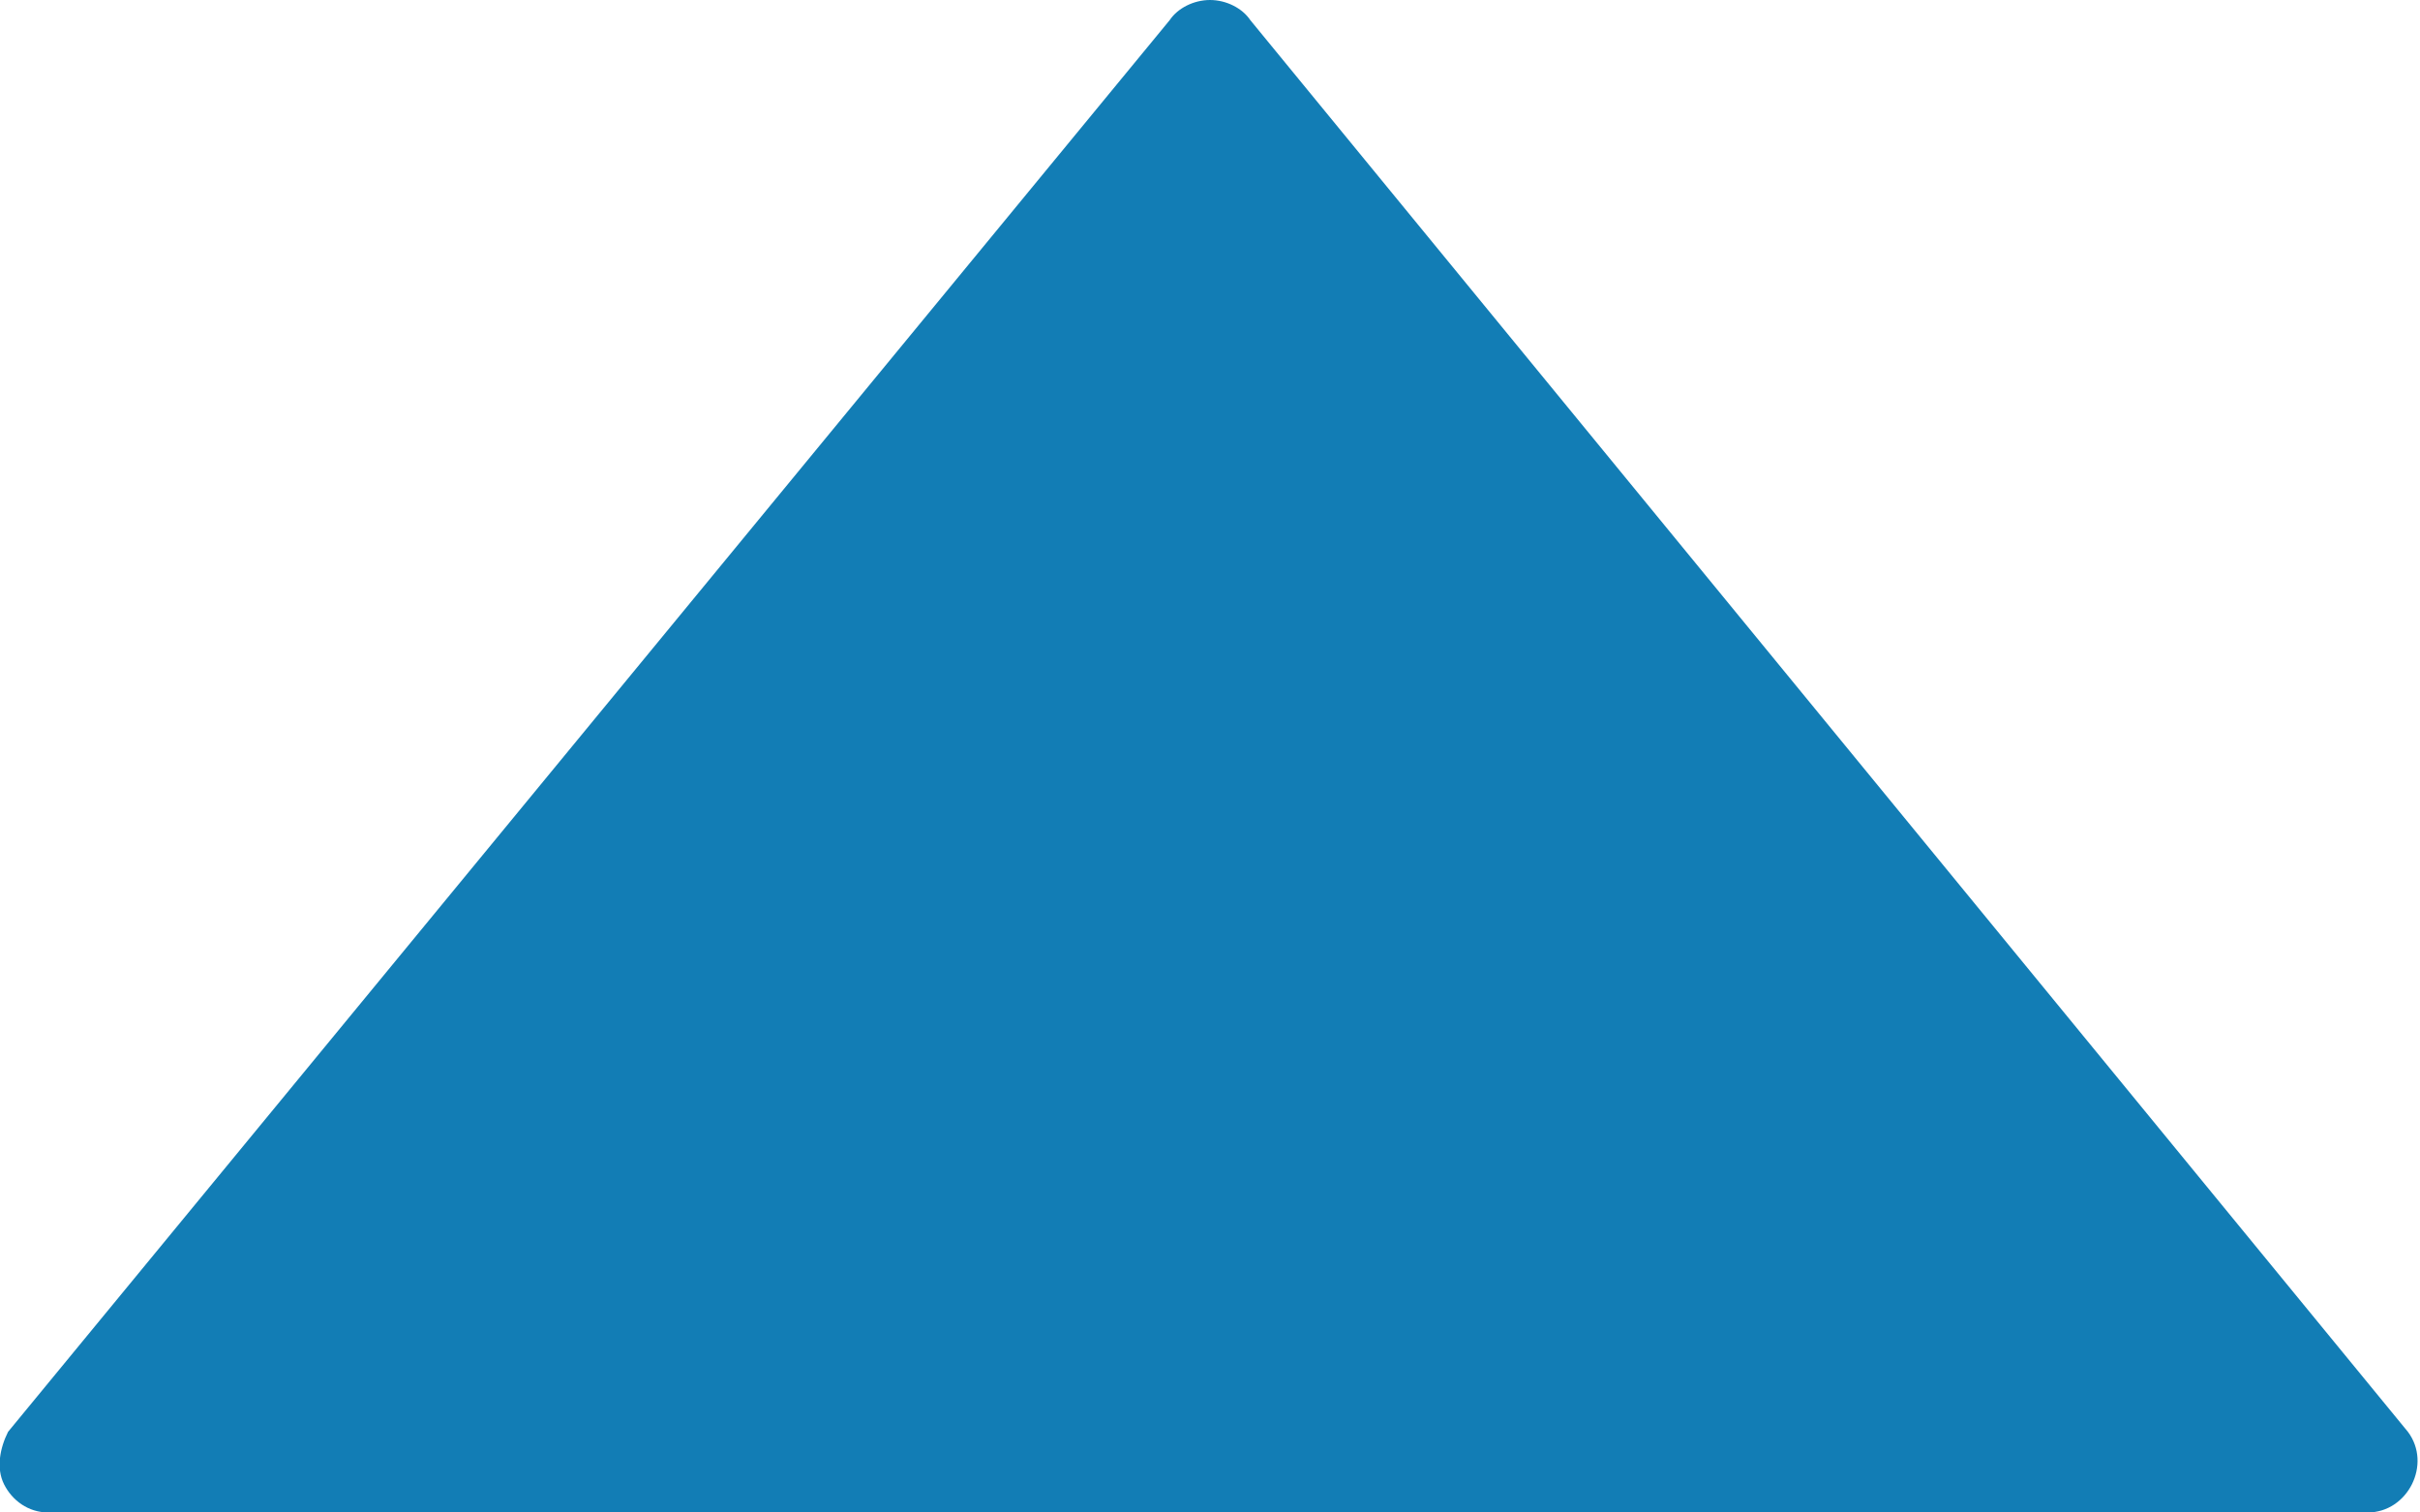 <?xml version="1.0" encoding="utf-8"?>
<!-- Generator: Adobe Illustrator 21.1.0, SVG Export Plug-In . SVG Version: 6.00 Build 0)  -->
<svg version="1.1" id="Livello_1" xmlns="http://www.w3.org/2000/svg" xmlns:xlink="http://www.w3.org/1999/xlink" x="0px" y="0px"
	 viewBox="0 0 60 37.5" style="enable-background:new 0 0 60 37.5;" xml:space="preserve">
<style type="text/css">
	.st0{fill:#127DB5;}
</style>
<title>Risorsa 9icona_accordionbasic_hover_closed</title>
<g id="Livello_2">
	<g id="Livello_1-2">
		<path class="st0" d="M29,0.5C29.2,0.2,29.6,0,30,0s0.8,0.2,1,0.5l28.7,35c0.3,0.4,0.3,0.9,0.1,1.3c-0.2,0.4-0.6,0.7-1.1,0.7H1.2
			c-0.5,0-0.9-0.3-1.1-0.7S0,35.9,0.2,35.5L29,0.5z"/>
	</g>
</g>
</svg>

